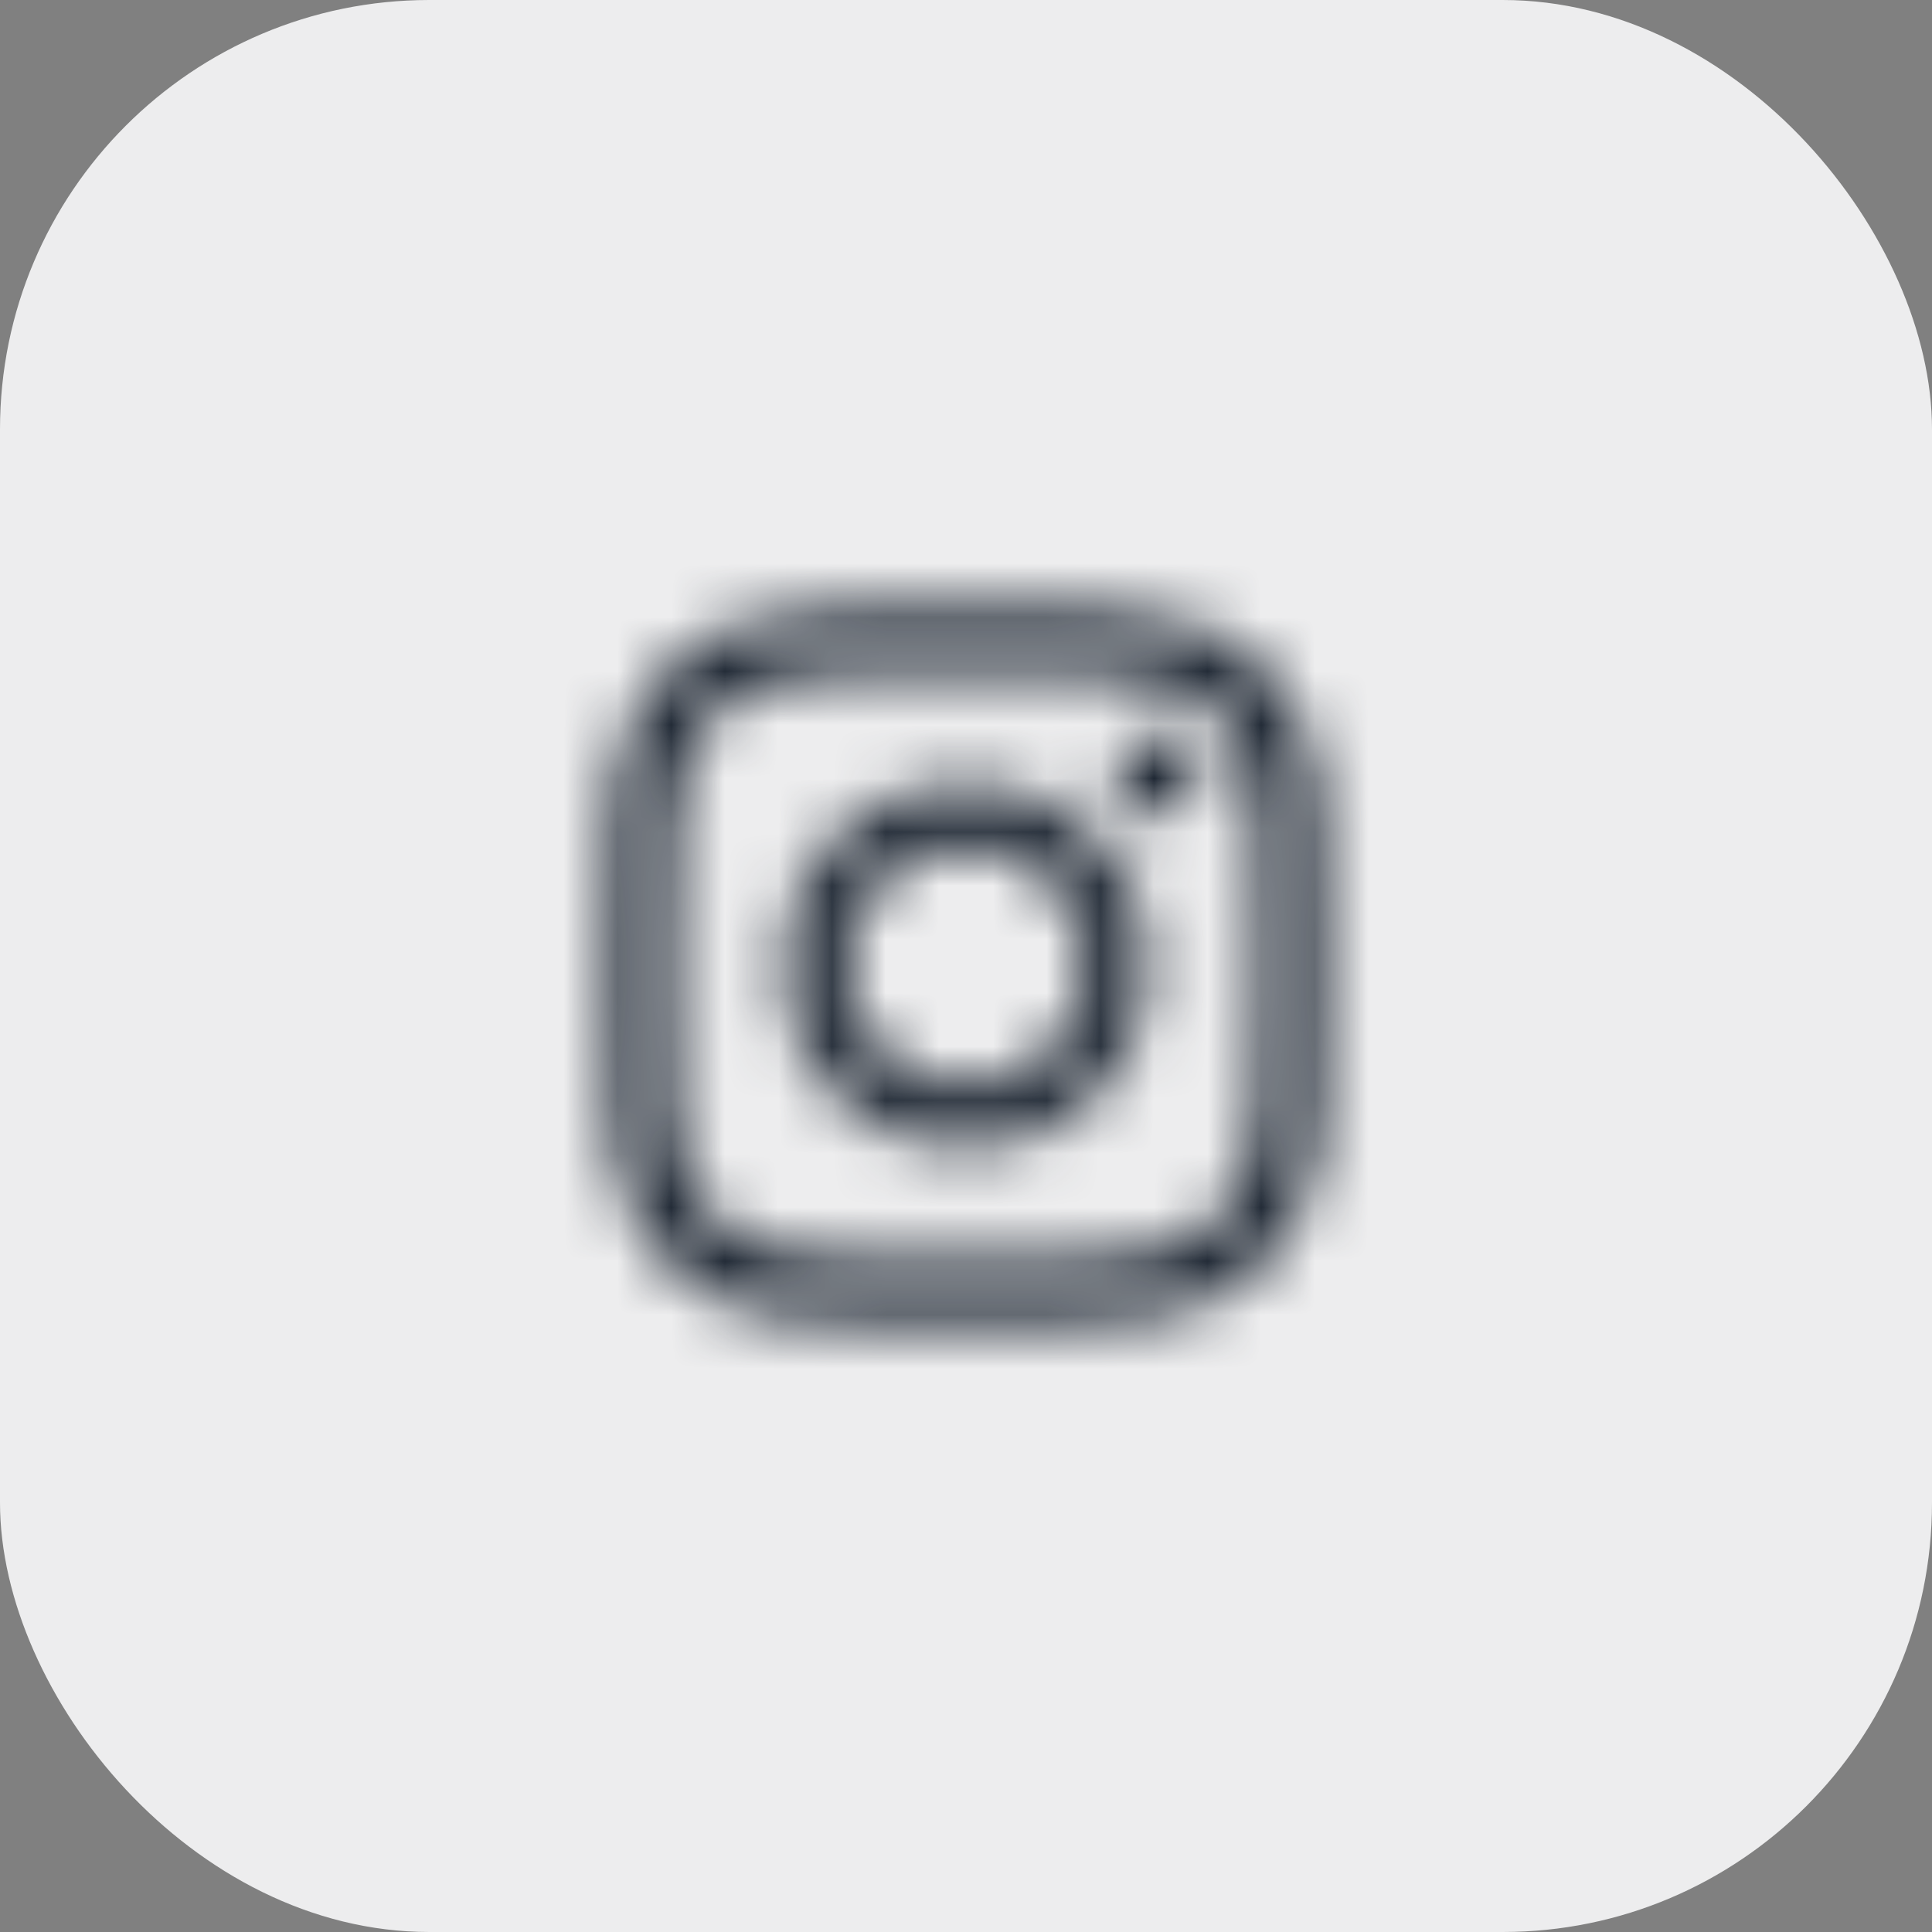<svg width="36" height="36" viewBox="0 0 36 36" fill="none" xmlns="http://www.w3.org/2000/svg">
<rect x="0" y="0" width="36" height="36" fill="#808080" stroke="none"/>
<rect width="36" height="36" rx="8" fill="#EDEDEE"/>
<mask id="mask0_54_282" style="mask-type:alpha" maskUnits="userSpaceOnUse" x="10" y="10" width="16" height="16">
<g clip-path="url(#clip0_54_282)">
<path fill-rule="evenodd" clip-rule="evenodd" d="M18 11.332C16.189 11.332 15.962 11.34 15.251 11.372C14.542 11.405 14.057 11.517 13.633 11.682C13.195 11.852 12.823 12.08 12.452 12.451C12.082 12.822 11.854 13.193 11.683 13.632C11.518 14.056 11.406 14.54 11.373 15.25C11.341 15.961 11.333 16.188 11.333 17.999C11.333 19.809 11.341 20.036 11.373 20.747C11.406 21.457 11.518 21.942 11.683 22.366C11.854 22.804 12.082 23.176 12.452 23.546C12.823 23.917 13.195 24.145 13.633 24.315C14.057 24.48 14.542 24.593 15.251 24.625C15.962 24.658 16.189 24.665 18 24.665C19.811 24.665 20.038 24.658 20.749 24.625C21.458 24.593 21.943 24.48 22.367 24.315C22.805 24.145 23.177 23.917 23.548 23.546C23.918 23.176 24.146 22.804 24.317 22.366C24.481 21.942 24.594 21.457 24.627 20.747C24.659 20.036 24.667 19.809 24.667 17.999C24.667 16.188 24.659 15.961 24.627 15.25C24.594 14.54 24.481 14.056 24.317 13.632C24.146 13.193 23.918 12.822 23.548 12.451C23.177 12.08 22.805 11.852 22.367 11.682C21.943 11.517 21.458 11.405 20.749 11.372C20.038 11.34 19.811 11.332 18 11.332ZM18 12.533C19.78 12.533 19.991 12.54 20.694 12.572C21.344 12.602 21.697 12.71 21.932 12.802C22.243 12.923 22.465 13.067 22.698 13.3C22.932 13.534 23.076 13.756 23.197 14.067C23.288 14.302 23.397 14.655 23.427 15.305C23.459 16.008 23.465 16.219 23.465 17.999C23.465 19.779 23.459 19.99 23.427 20.693C23.397 21.343 23.288 21.696 23.197 21.93C23.076 22.242 22.932 22.464 22.698 22.697C22.465 22.93 22.243 23.075 21.932 23.196C21.697 23.287 21.344 23.396 20.694 23.425C19.991 23.457 19.78 23.464 18 23.464C16.22 23.464 16.009 23.457 15.306 23.425C14.656 23.396 14.303 23.287 14.068 23.196C13.757 23.075 13.535 22.93 13.302 22.697C13.068 22.464 12.924 22.242 12.803 21.93C12.712 21.696 12.603 21.343 12.573 20.693C12.541 19.99 12.534 19.779 12.534 17.999C12.534 16.219 12.541 16.008 12.573 15.305C12.603 14.655 12.712 14.302 12.803 14.067C12.924 13.756 13.068 13.534 13.302 13.3C13.535 13.067 13.757 12.923 14.068 12.802C14.303 12.71 14.656 12.602 15.306 12.572C16.009 12.54 16.22 12.533 18 12.533ZM18 20.221C16.773 20.221 15.778 19.226 15.778 17.999C15.778 16.771 16.773 15.777 18 15.777C19.227 15.777 20.222 16.771 20.222 17.999C20.222 19.226 19.227 20.221 18 20.221ZM18 14.575C16.109 14.575 14.576 16.108 14.576 17.999C14.576 19.889 16.109 21.422 18 21.422C19.891 21.422 21.423 19.889 21.423 17.999C21.423 16.108 19.891 14.575 18 14.575ZM21.558 15.239C22 15.239 22.358 14.882 22.358 14.44C22.358 13.998 22 13.64 21.558 13.64C21.117 13.64 20.759 13.998 20.759 14.44C20.759 14.882 21.117 15.239 21.558 15.239Z" fill="black"/>
</g>
</mask>
<g mask="url(#mask0_54_282)">
<rect x="10" y="10" width="16" height="16" fill="#1F2834"/>
</g>
<defs>
<clipPath id="clip0_54_282">
<rect width="16" height="16" fill="white" transform="translate(10 10)"/>
</clipPath>
</defs>
</svg>
